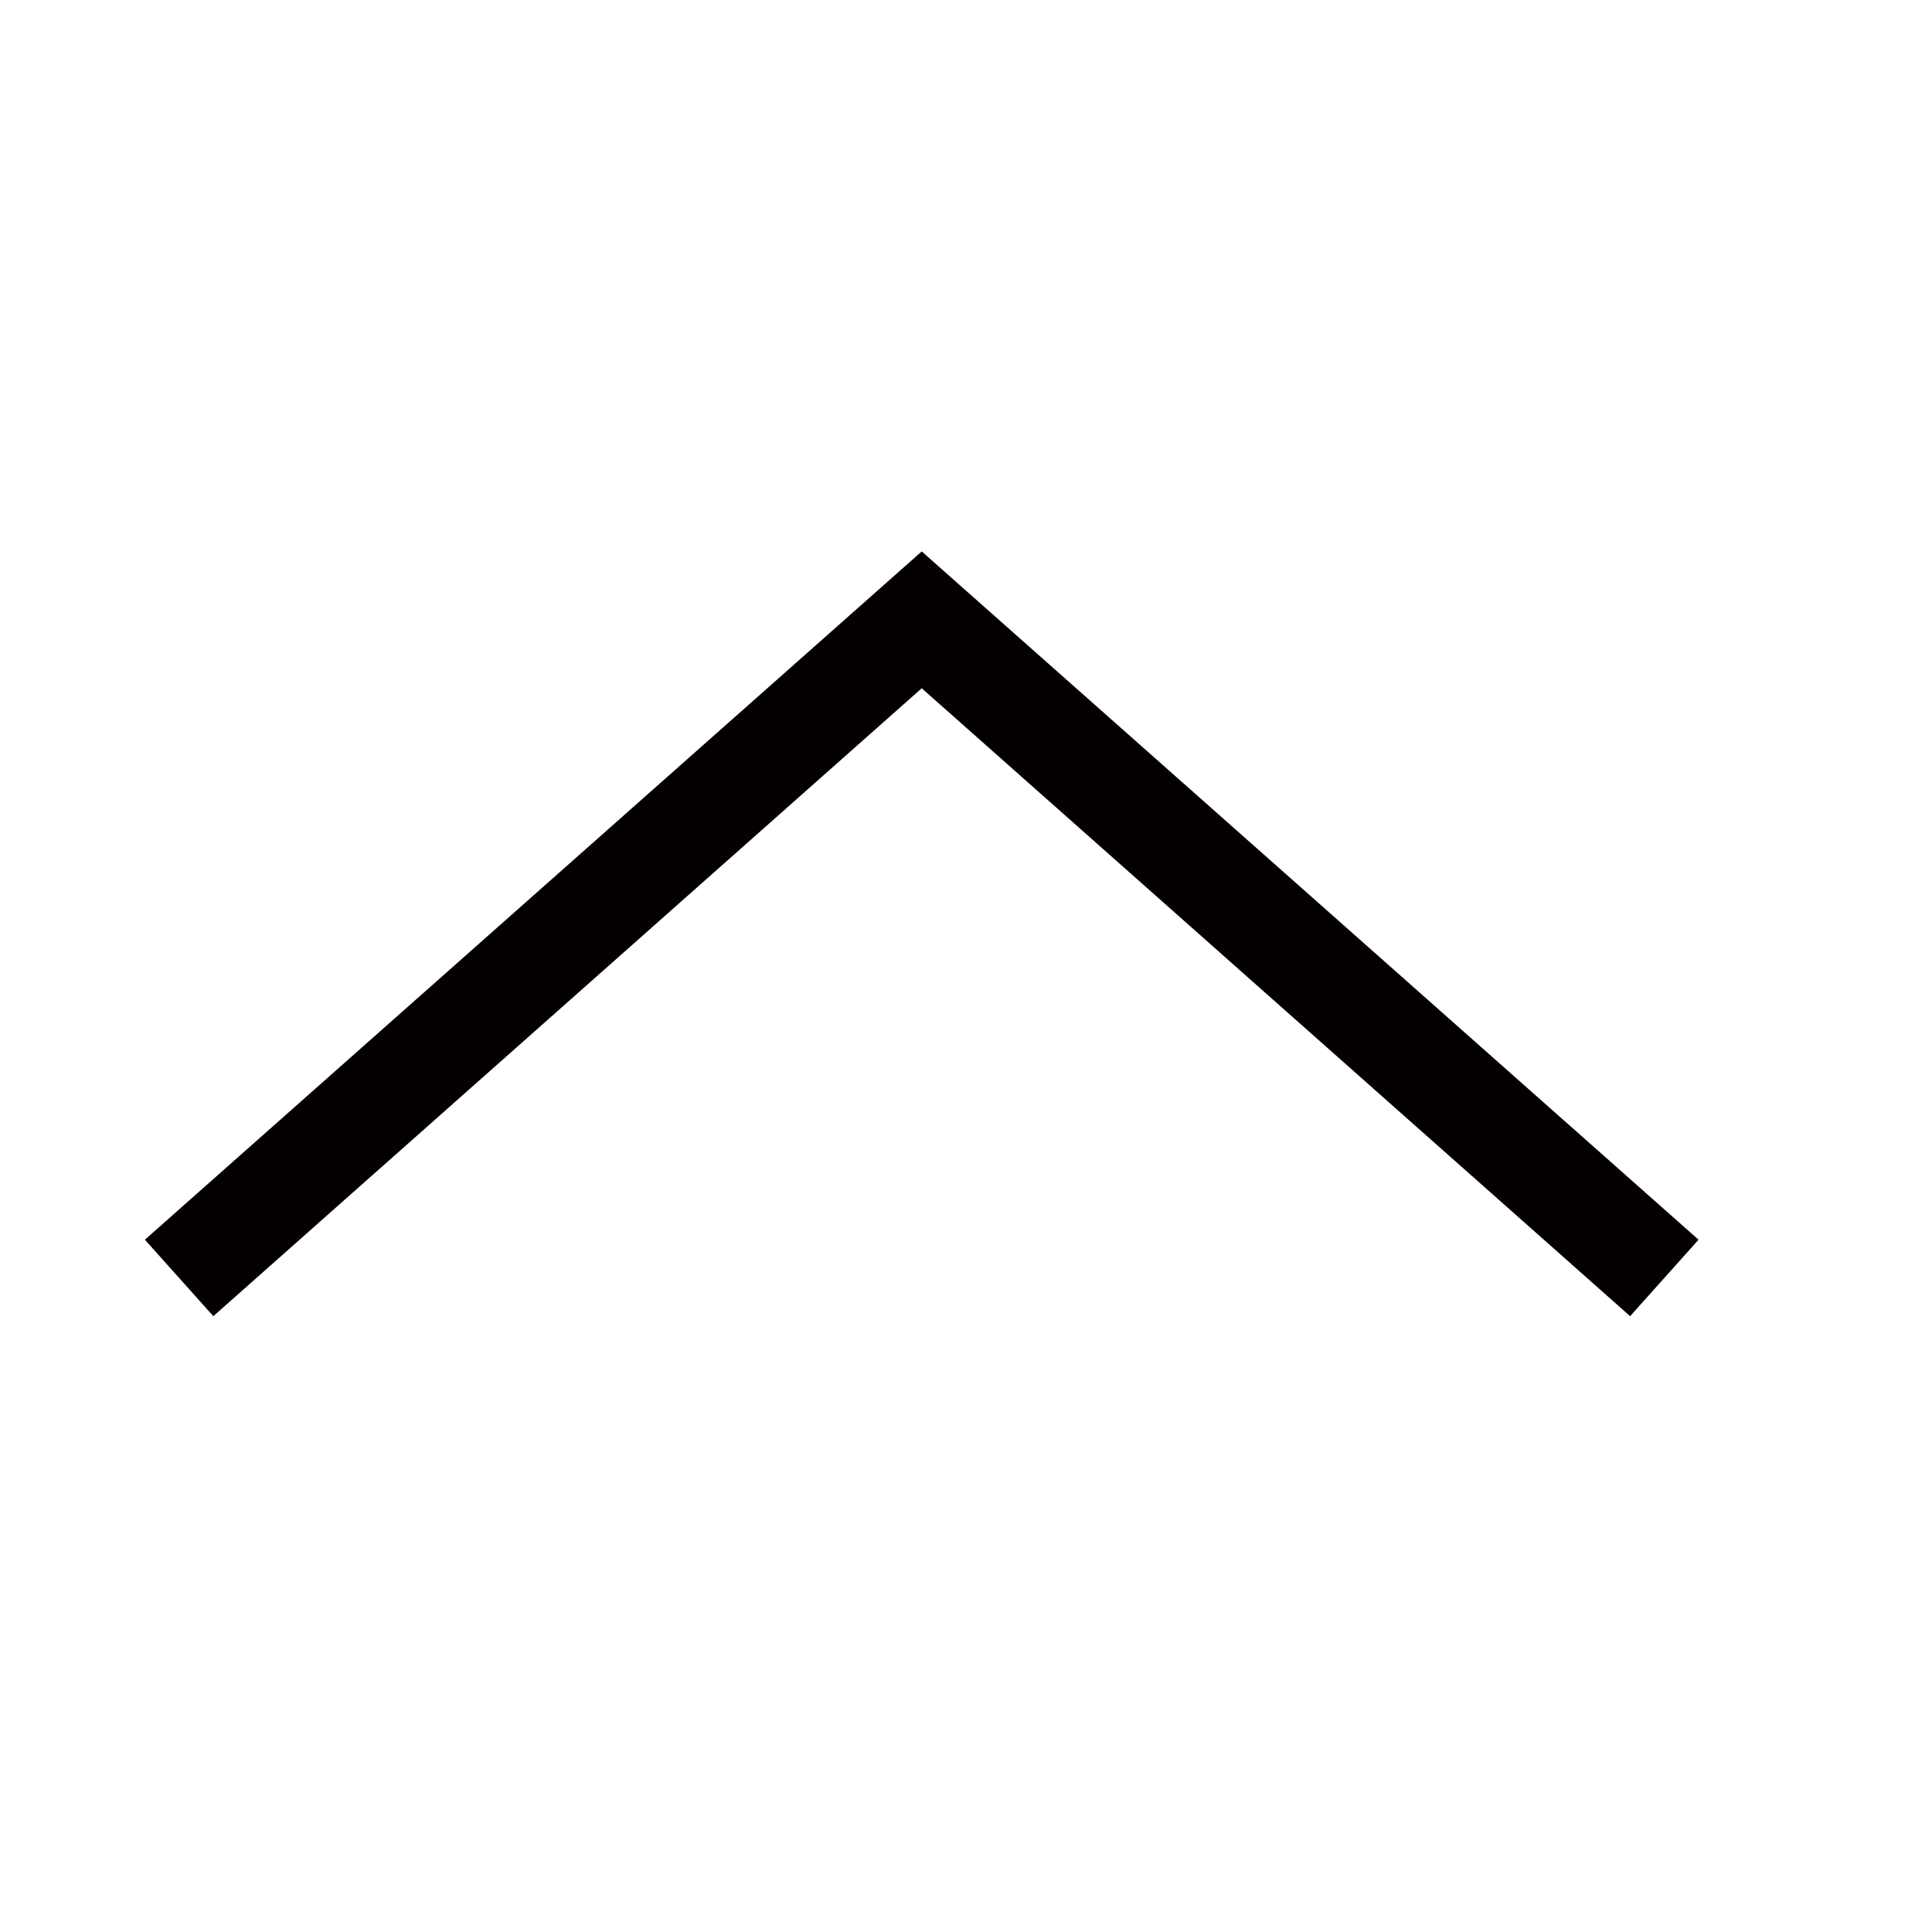 <?xml version="1.0" encoding="utf-8"?>
<!-- Generator: Adobe Illustrator 19.0.0, SVG Export Plug-In . SVG Version: 6.00 Build 0)  -->
<svg version="1.1" id="图层_1" xmlns="http://www.w3.org/2000/svg" xmlns:xlink="http://www.w3.org/1999/xlink" x="0px" y="0px"
	 viewBox="0 0 48 48" style="enable-background:new 0 0 48 48;" xml:space="preserve">
<style type="text/css">
	.st0{fill:#040000;}
</style>
<g id="XMLID_1_">
	<polygon id="XMLID_4_" class="st0" points="3.6,30.8 22.9,13.7 42.2,30.8 40.5,32.7 22.9,17.1 5.3,32.7 	"/>
</g>
</svg>
